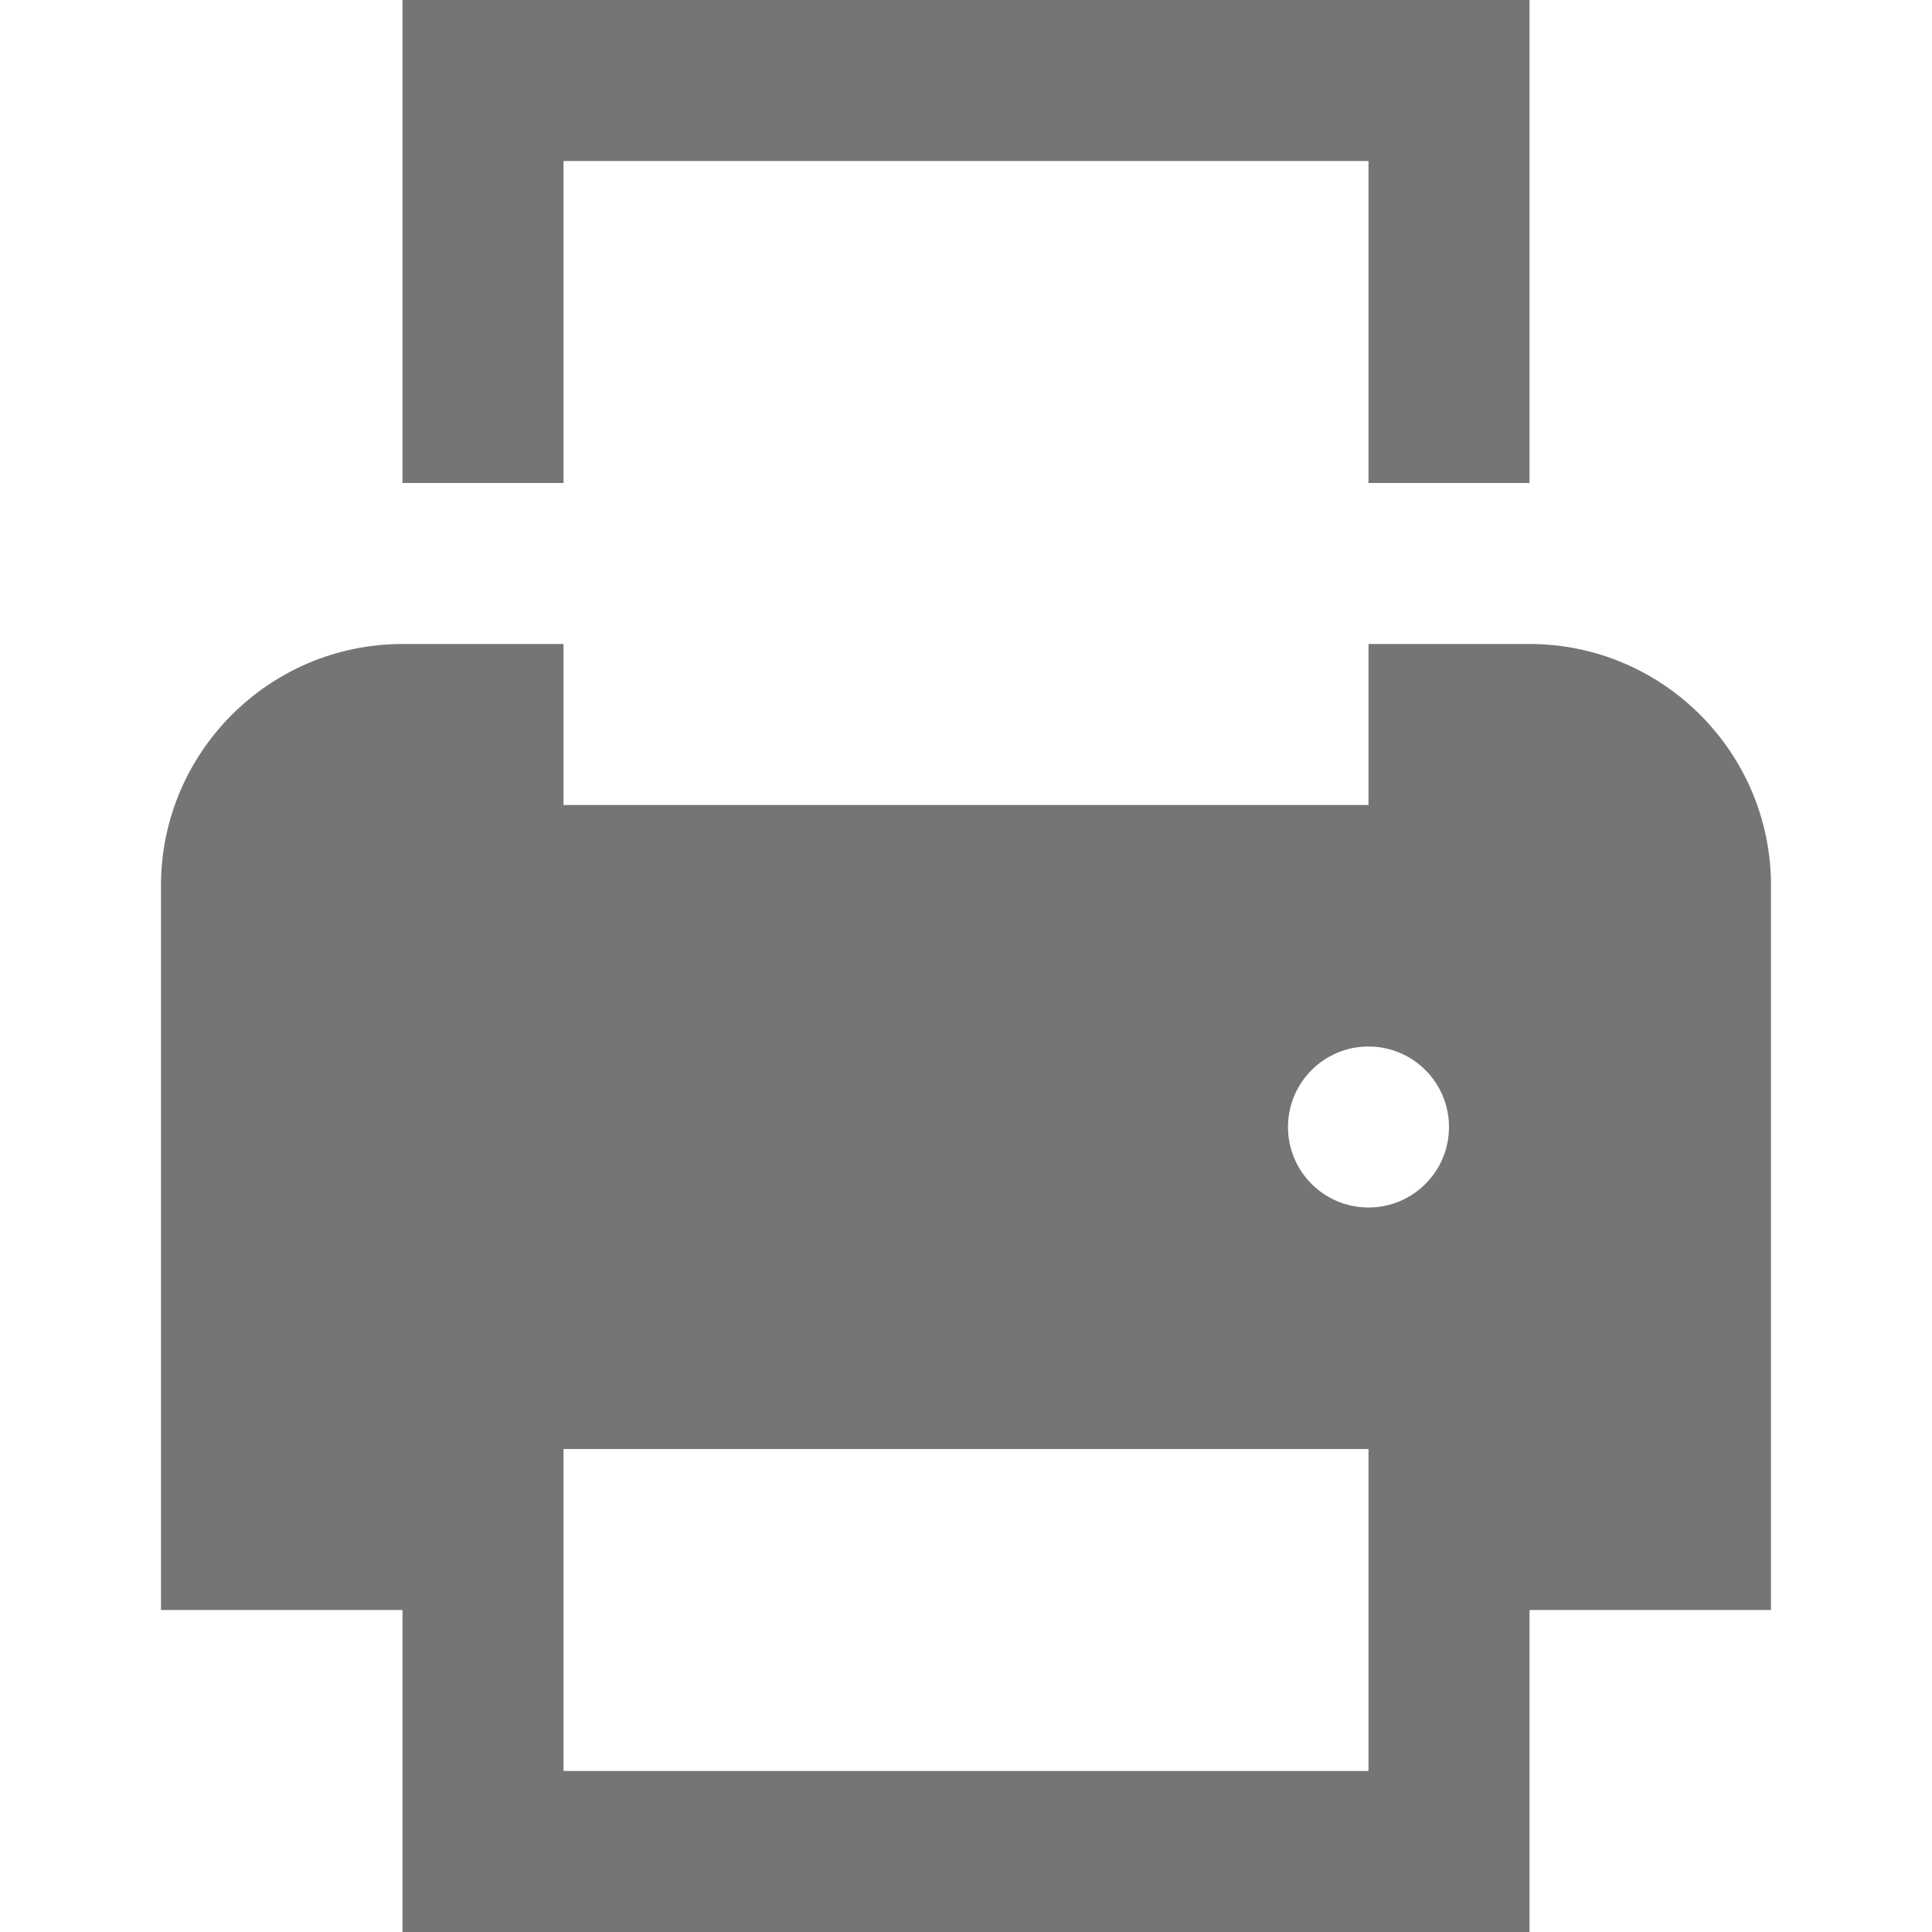 <?xml version="1.0" encoding="utf-8"?>
<!-- Generator: Adobe Illustrator 17.1.0, SVG Export Plug-In . SVG Version: 6.00 Build 0)  -->
<!DOCTYPE svg PUBLIC "-//W3C//DTD SVG 1.1//EN" "http://www.w3.org/Graphics/SVG/1.1/DTD/svg11.dtd">
<svg version="1.1" xmlns="http://www.w3.org/2000/svg" xmlns:xlink="http://www.w3.org/1999/xlink" x="0px" y="0px" width="24px"
	 height="24px" viewBox="0 0 24 24" enable-background="new 0 0 24 24" xml:space="preserve">
<g id="Frame_-_24px">
	<rect y="0" fill="none" width="24" height="24"/>
</g>
<g id="Filled_Icons">
	<g>
		<g>
			<polygon fill="#757575" points="19,6 17,6 17,2 7,2 7,6 5,6 5,0 19,0 			"/>
		</g>
		<path fill="#757575" d="M19,8h-2v2H7V8H5c-1.654,0-3,1.346-3,3v9h3v4h14v-4h3v-9C22,9.346,20.654,8,19,8z M17,22H7v-4h10V22z
			 M17,15c-0.552,0-1-0.447-1-1c0-0.552,0.448-1,1-1s1,0.448,1,1C18,14.553,17.552,15,17,15z"/>
	</g>
</g>
</svg>
